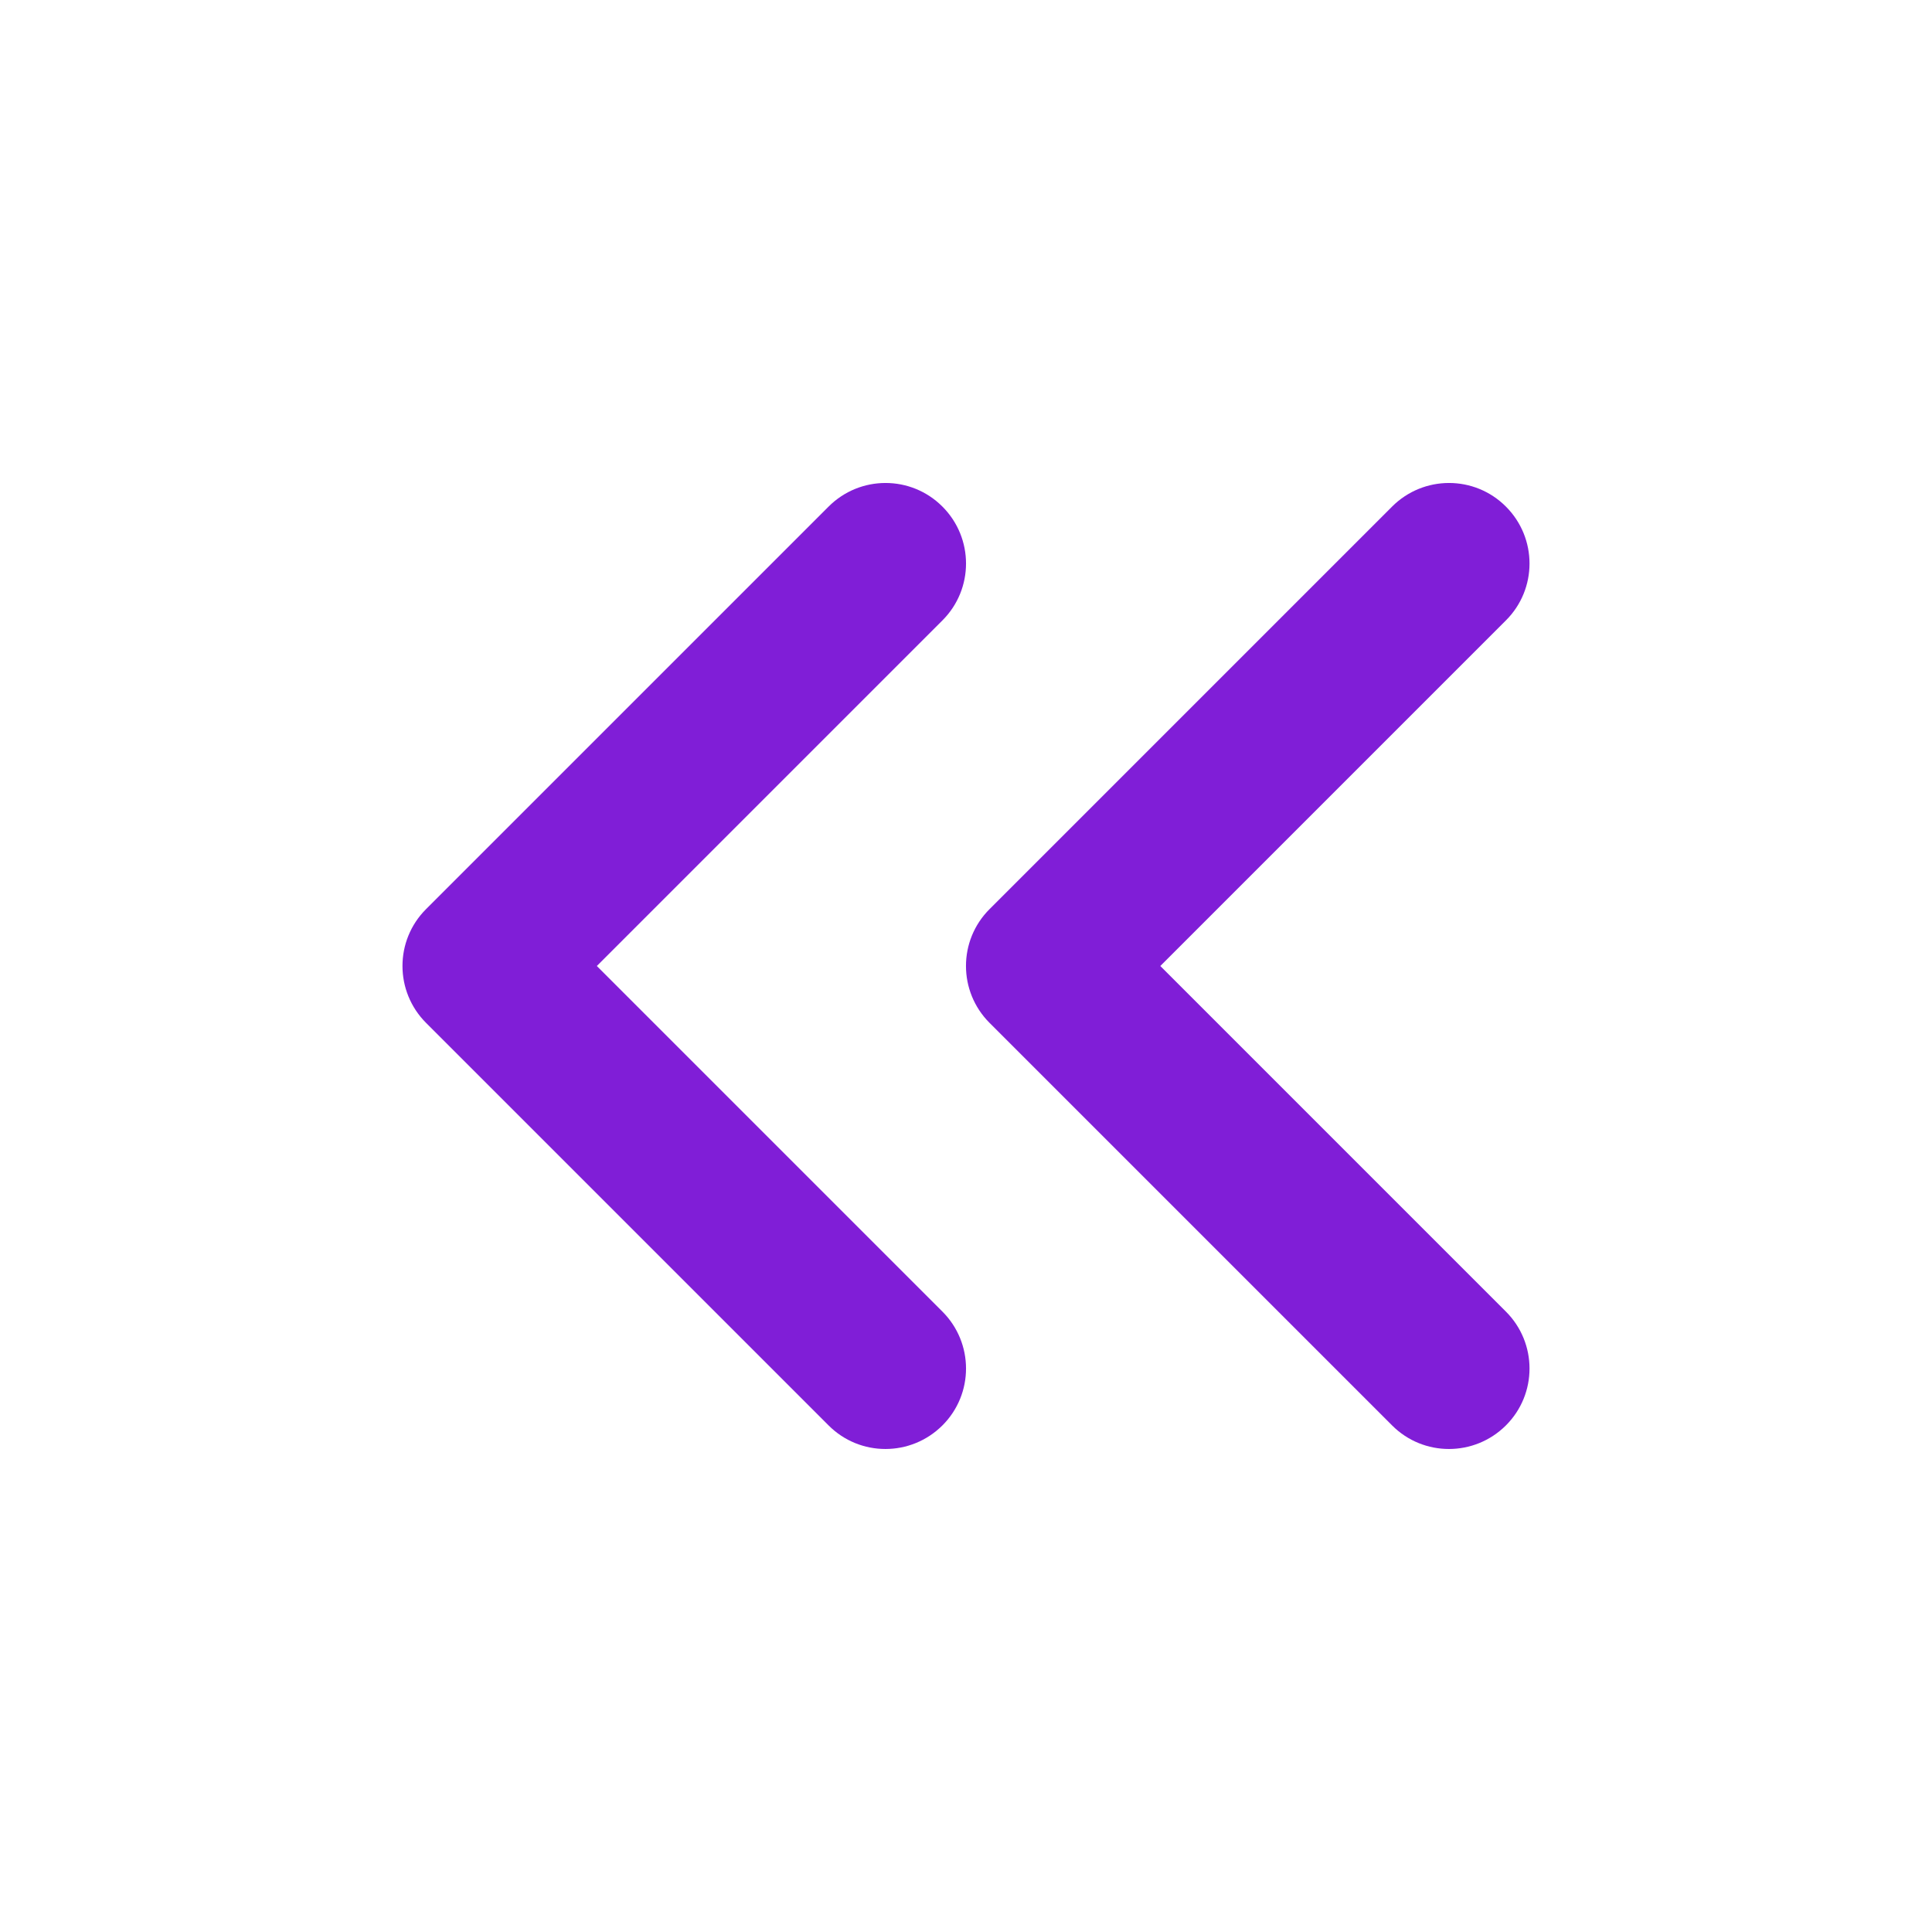 <svg fill="none" height="24" viewBox="0 0 24 24" width="24" xmlns="http://www.w3.org/2000/svg"><g clip-rule="evenodd" fill="#801ed7" fill-rule="evenodd"><path d="m18.707 6.293c.391.391.391 1.024 0 1.414l-4.293 4.293 4.293 4.293c.391.391.391 1.024 0 1.414s-1.024.391-1.414 0l-5-5c-.391-.391-.391-1.024 0-1.414l5-5c.391-.391 1.024-.391 1.414 0z"/><path d="m11.707 6.293c.391.391.391 1.024 0 1.414l-4.293 4.293 4.293 4.293c.391.391.391 1.024 0 1.414s-1.024.391-1.414 0l-5-5c-.391-.391-.391-1.024 0-1.414l5-5c.391-.391 1.024-.391 1.414 0z"/></g></svg>